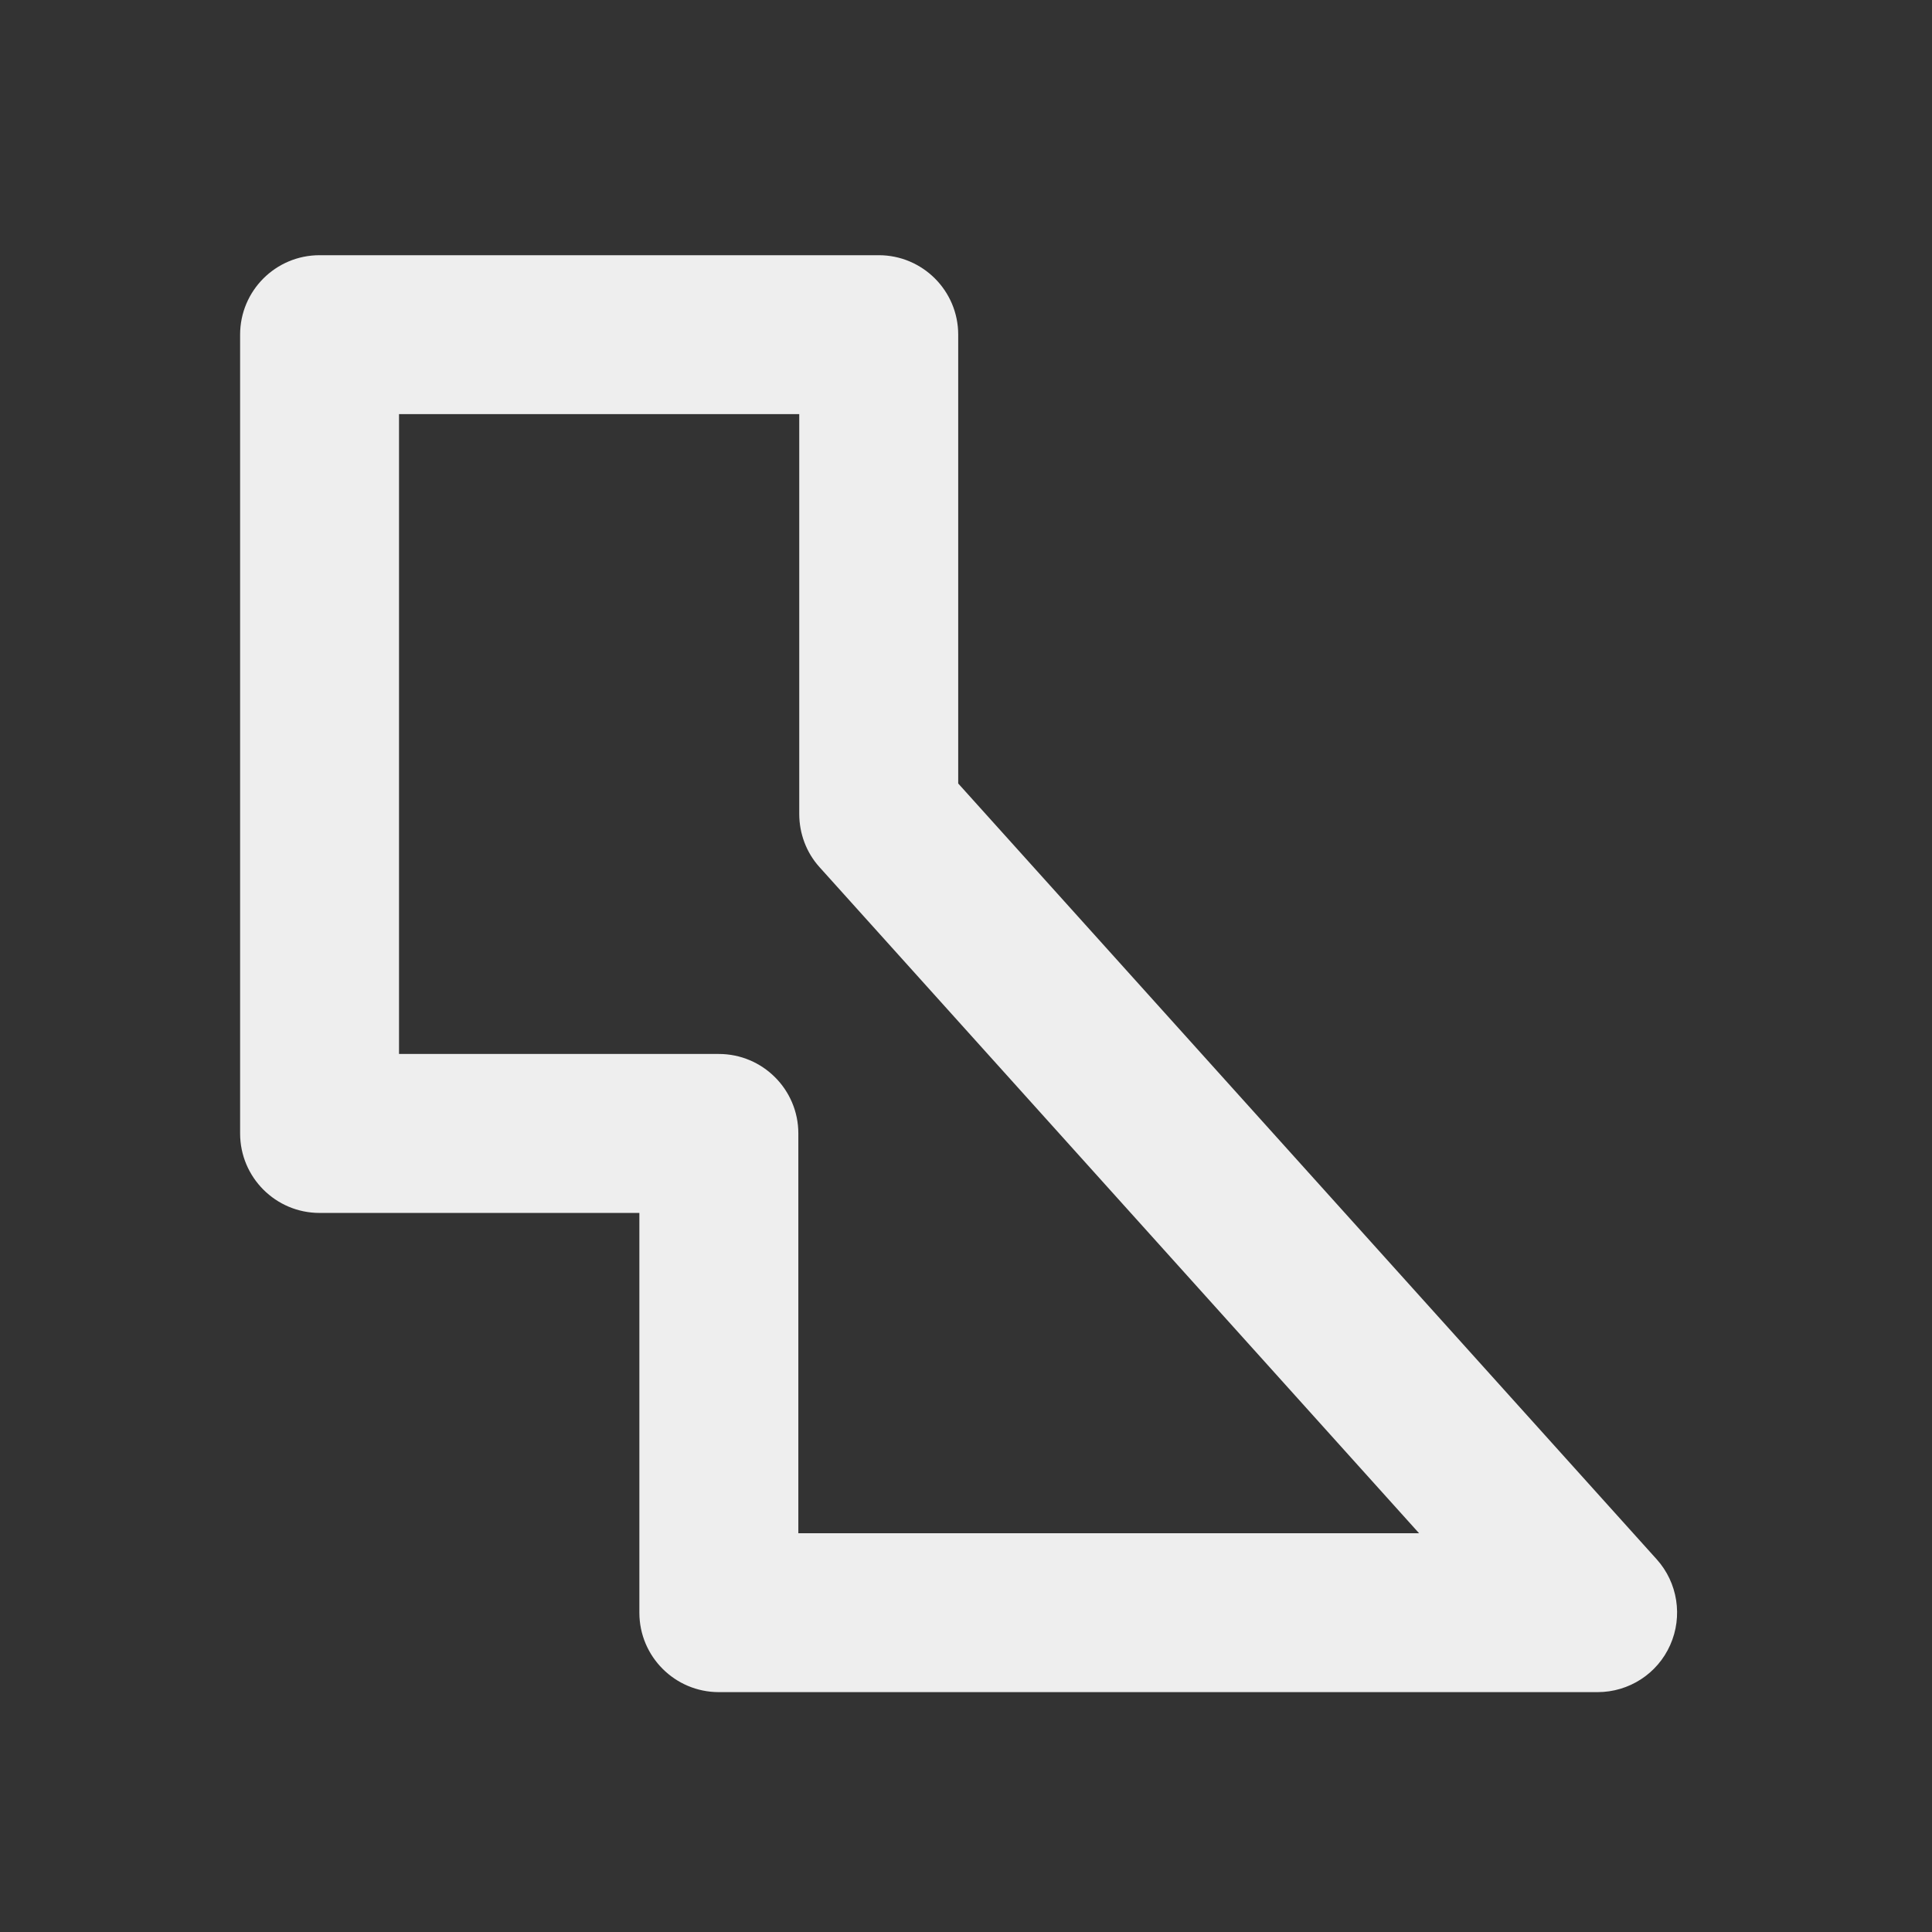 
<svg xmlns="http://www.w3.org/2000/svg" xmlns:xlink="http://www.w3.org/1999/xlink" width="32px" height="32px" viewBox="0 0 32 32" version="1.1">
<rect x="0" y="0" width="32" height="32" fill="#333333" stroke="none"/>
<g id="surface1">
     <defs>
  <style id="current-color-scheme" type="text/css">
   .ColorScheme-Text { color:#eeeeee; } .ColorScheme-Highlight { color:#424242; }
  </style>
 </defs>
<path style="fill:currentColor" class="ColorScheme-Text" d="M 5.293 4.227 C 4.566 4.227 3.977 4.816 3.977 5.543 L 3.977 18.773 C 3.977 19.5 4.566 20.09 5.293 20.09 L 10.59 20.09 L 10.59 26.711 C 10.59 27.438 11.18 28.027 11.906 28.027 L 26.461 28.027 C 26.98 28.027 27.453 27.723 27.664 27.246 C 27.875 26.773 27.789 26.215 27.441 25.828 L 15.871 12.977 L 15.871 5.543 C 15.871 4.816 15.281 4.227 14.555 4.227 Z M 6.609 6.859 L 13.238 6.859 L 13.238 13.48 C 13.238 13.805 13.355 14.121 13.574 14.363 L 23.504 25.395 L 13.223 25.395 L 13.223 18.773 C 13.223 18.047 12.633 17.457 11.906 17.457 L 6.609 17.457 Z M 6.609 6.859 "/>
</g>
</svg>
